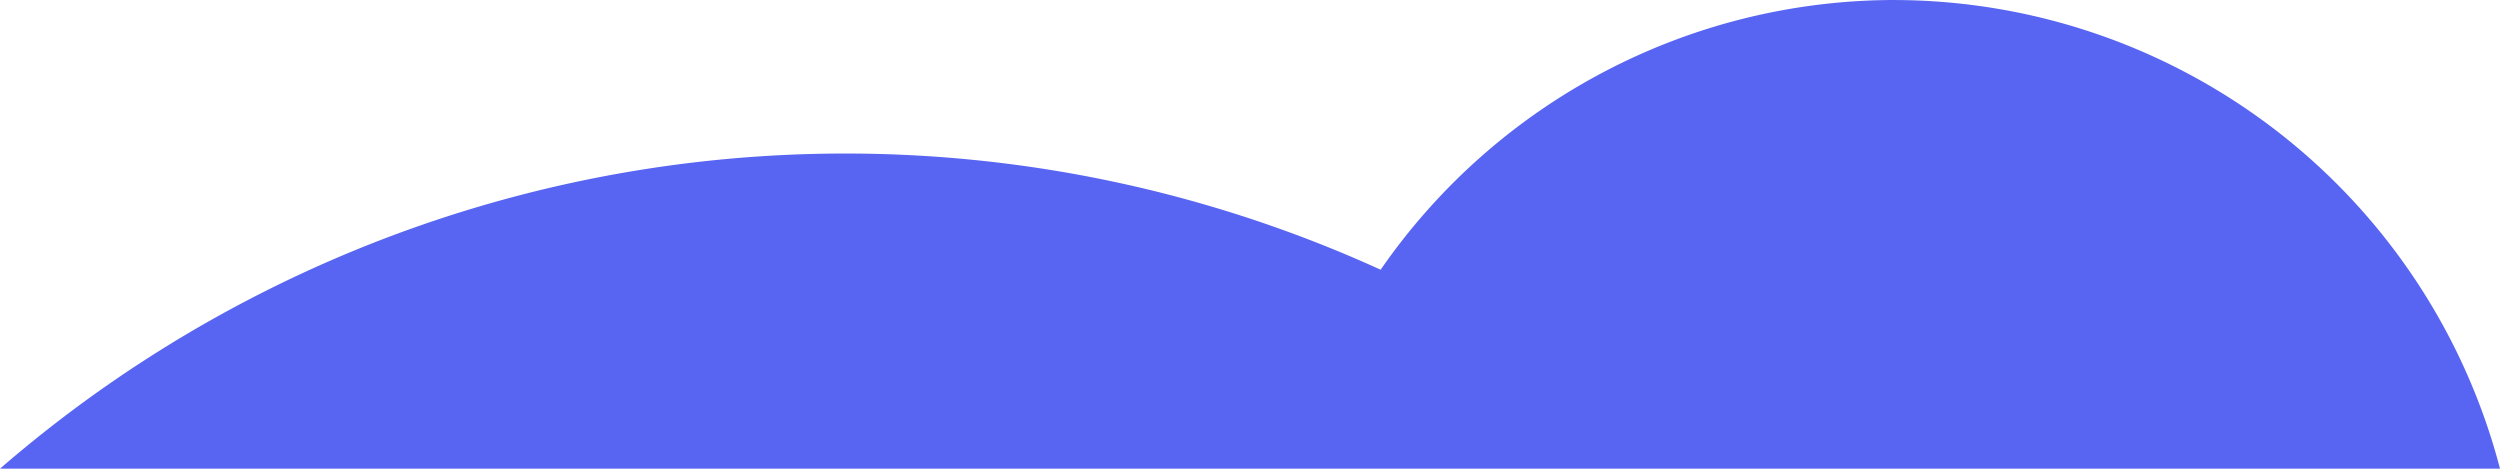 <svg xmlns="http://www.w3.org/2000/svg" width="85.92" height="16.106" viewBox="0 0 85.92 16.106">
  <path id="Path_664" data-name="Path 664" d="M365.722,210.1a21.494,21.494,0,0,0-17.671,9.27,44.379,44.379,0,0,0-47.45,6.837h85.92a21.554,21.554,0,0,0-20.8-16.106Z" transform="translate(-300.601 -210.1)" fill="#5865f2"/>
</svg>
